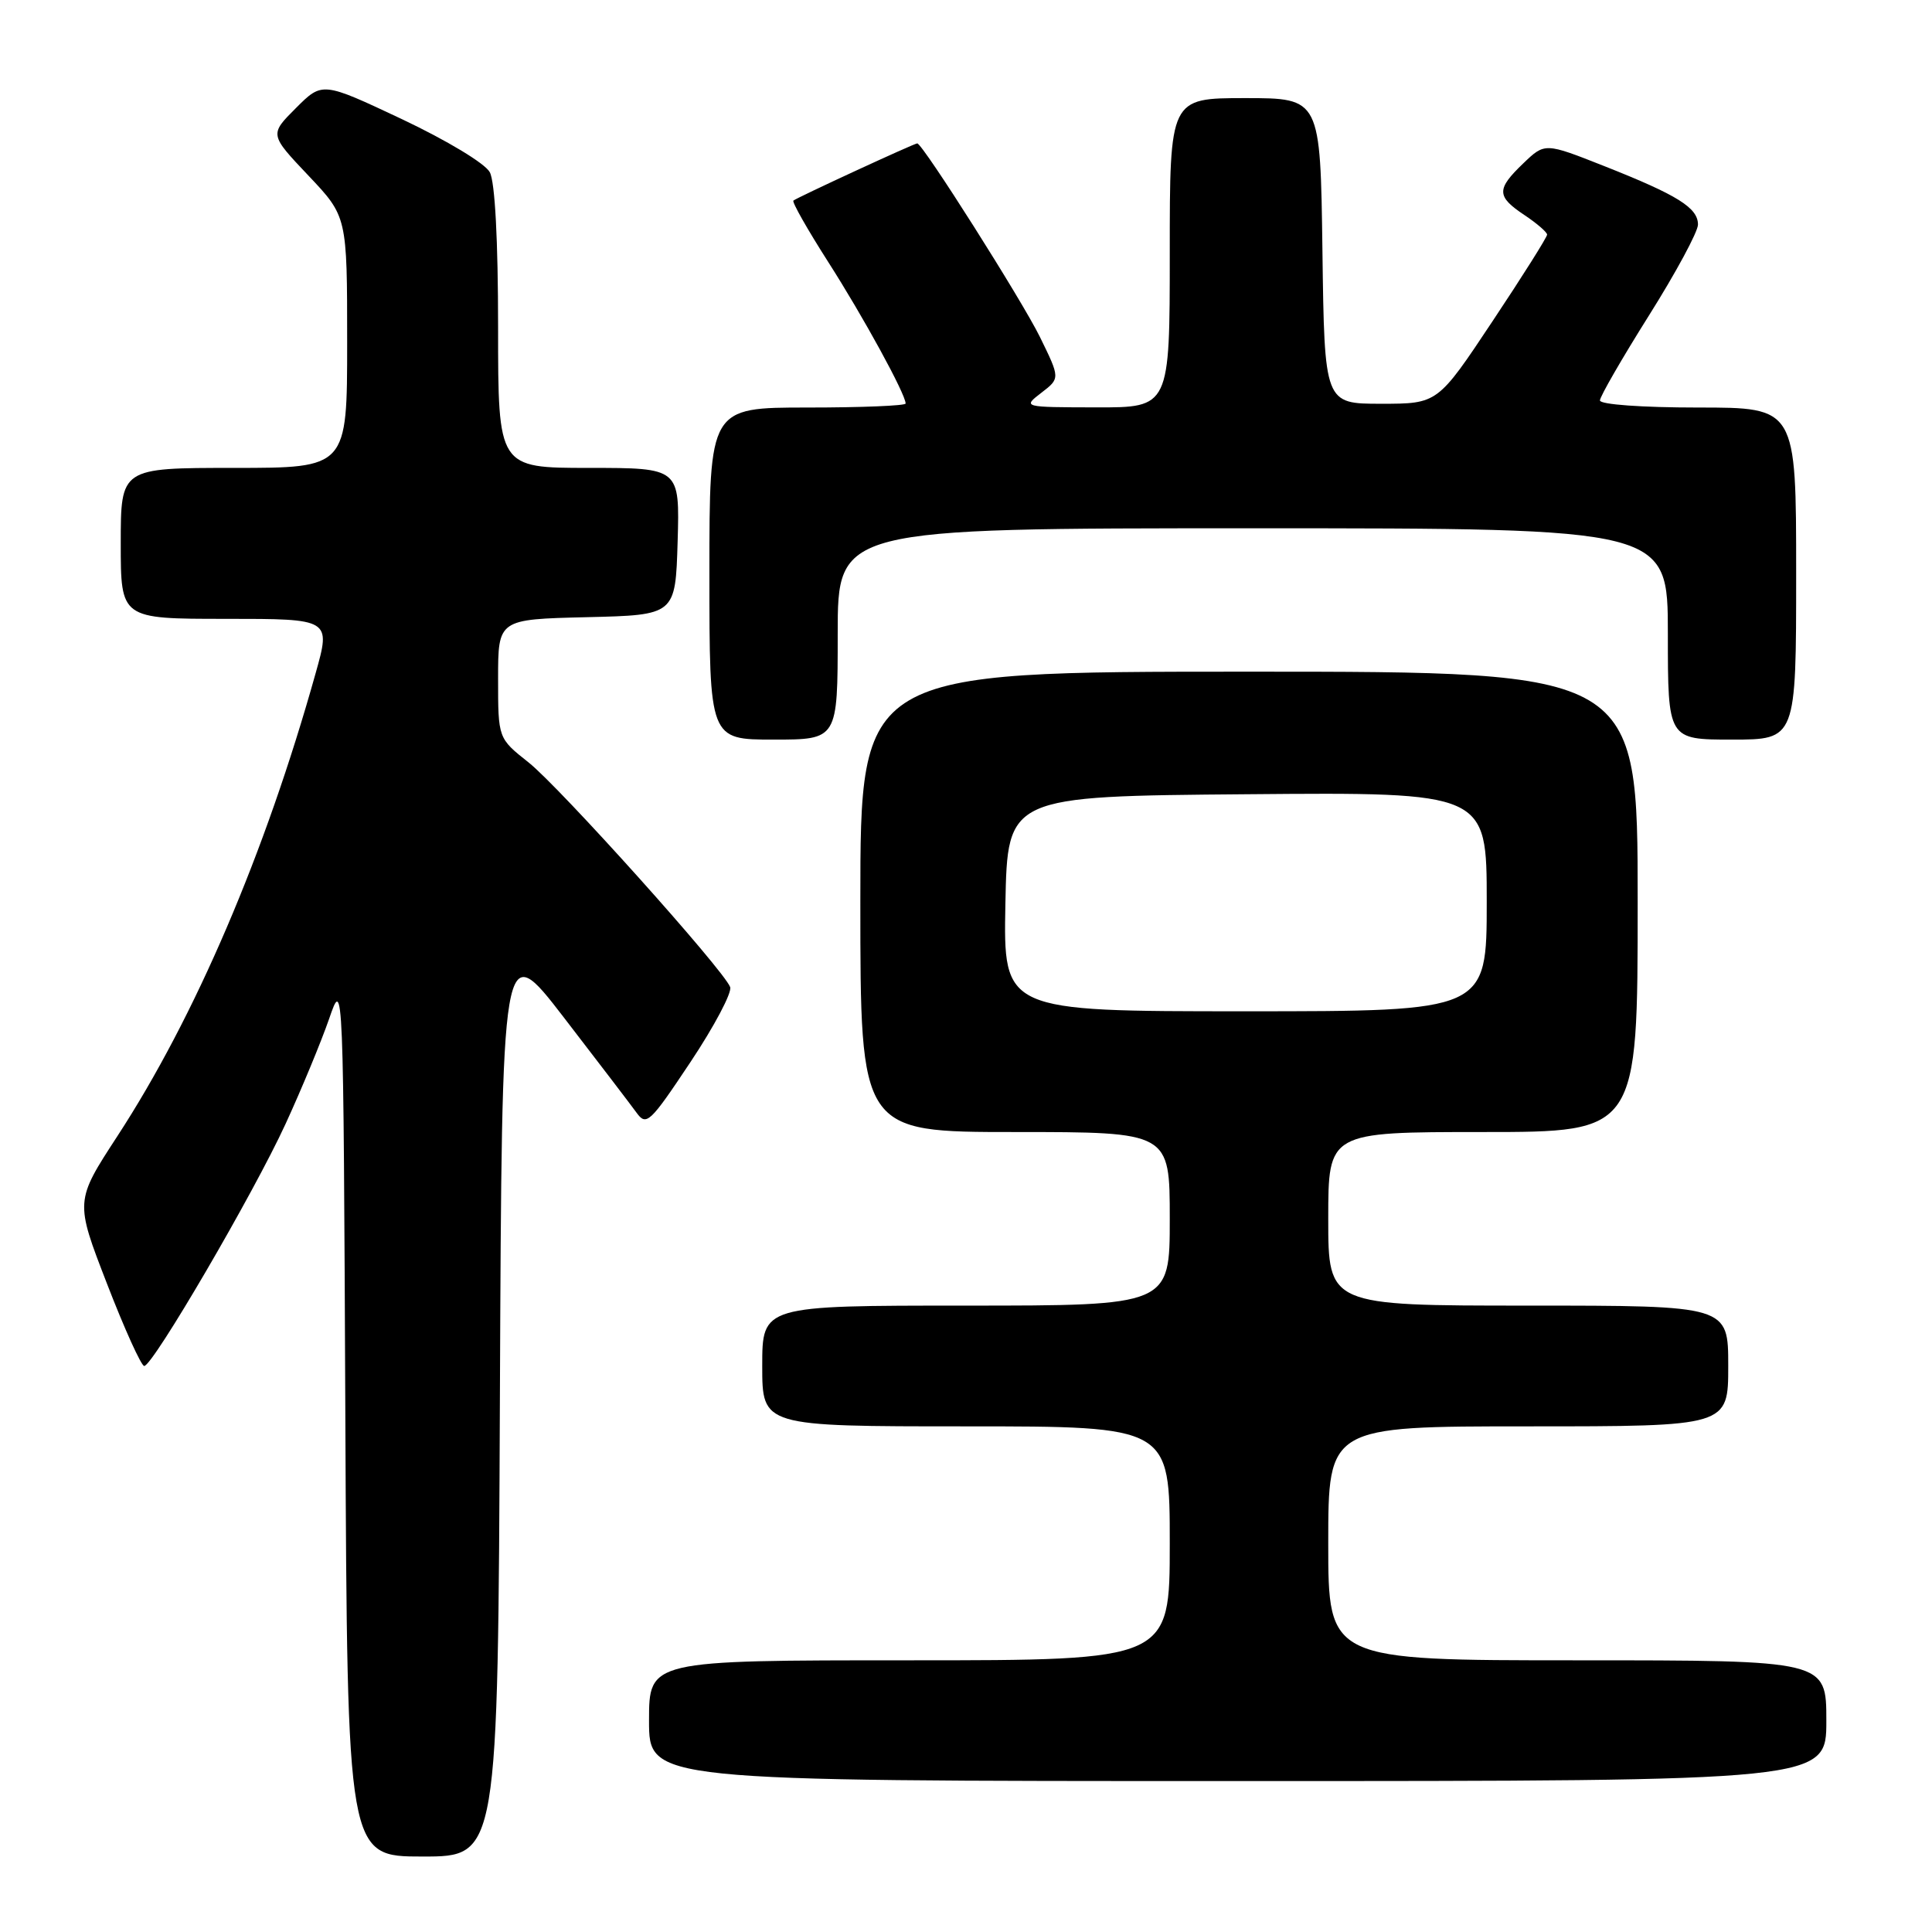 <?xml version="1.0" encoding="UTF-8" standalone="no"?>
<!DOCTYPE svg PUBLIC "-//W3C//DTD SVG 1.1//EN" "http://www.w3.org/Graphics/SVG/1.1/DTD/svg11.dtd" >
<svg xmlns="http://www.w3.org/2000/svg" xmlns:xlink="http://www.w3.org/1999/xlink" version="1.1" viewBox="0 0 256 256">
 <g >
 <path fill="currentColor"
d=" M 66.24 185.08 C 66.50 124.16 66.50 124.16 74.72 134.83 C 79.24 140.70 83.57 146.37 84.34 147.43 C 85.65 149.24 86.11 148.81 91.49 140.73 C 94.66 135.97 97.02 131.50 96.75 130.79 C 95.86 128.47 74.16 104.29 70.03 101.02 C 66.00 97.83 66.00 97.83 66.00 89.95 C 66.00 82.06 66.00 82.06 77.75 81.78 C 89.50 81.50 89.50 81.50 89.79 71.75 C 90.07 62.00 90.07 62.00 78.04 62.00 C 66.00 62.00 66.00 62.00 66.00 43.43 C 66.00 31.88 65.59 24.09 64.90 22.82 C 64.29 21.66 59.20 18.60 53.26 15.79 C 42.71 10.82 42.71 10.82 39.21 14.32 C 35.71 17.82 35.71 17.82 40.86 23.26 C 46.00 28.69 46.00 28.69 46.00 45.35 C 46.00 62.00 46.00 62.00 31.00 62.00 C 16.00 62.00 16.00 62.00 16.00 72.00 C 16.00 82.00 16.00 82.00 29.92 82.00 C 43.85 82.00 43.85 82.00 41.81 89.25 C 35.13 113.09 25.86 134.74 15.55 150.55 C 9.94 159.16 9.94 159.16 14.17 170.08 C 16.49 176.09 18.72 181.00 19.11 181.00 C 20.25 181.00 33.61 158.13 37.84 148.92 C 39.97 144.29 42.56 138.03 43.61 135.00 C 45.50 129.50 45.50 129.50 45.76 187.75 C 46.02 246.00 46.02 246.00 56.00 246.00 C 65.98 246.00 65.98 246.00 66.24 185.08 Z  M 242.00 228.00 C 242.00 220.00 242.00 220.00 209.00 220.00 C 176.00 220.00 176.00 220.00 176.00 204.50 C 176.00 189.00 176.00 189.00 202.50 189.00 C 229.00 189.00 229.00 189.00 229.00 181.00 C 229.00 173.00 229.00 173.00 202.50 173.00 C 176.00 173.00 176.00 173.00 176.00 161.50 C 176.00 150.00 176.00 150.00 196.50 150.00 C 217.00 150.00 217.00 150.00 217.00 119.50 C 217.00 89.00 217.00 89.00 165.50 89.00 C 114.00 89.00 114.00 89.00 114.00 119.50 C 114.00 150.00 114.00 150.00 134.50 150.00 C 155.00 150.00 155.00 150.00 155.00 161.50 C 155.00 173.00 155.00 173.00 128.00 173.00 C 101.00 173.00 101.00 173.00 101.00 181.00 C 101.00 189.00 101.00 189.00 128.00 189.00 C 155.00 189.00 155.00 189.00 155.00 204.50 C 155.00 220.00 155.00 220.00 120.50 220.00 C 86.00 220.00 86.00 220.00 86.00 228.00 C 86.00 236.00 86.00 236.00 164.00 236.00 C 242.00 236.00 242.00 236.00 242.00 228.00 Z  M 111.00 84.00 C 111.00 70.00 111.00 70.00 166.00 70.00 C 221.00 70.00 221.00 70.00 221.00 84.00 C 221.00 98.00 221.00 98.00 229.50 98.00 C 238.00 98.00 238.00 98.00 238.00 76.00 C 238.00 54.00 238.00 54.00 225.00 54.00 C 217.60 54.00 212.00 53.60 212.00 53.06 C 212.00 52.55 214.92 47.49 218.49 41.81 C 222.06 36.14 224.98 30.72 224.99 29.77 C 225.00 27.54 222.31 25.86 212.60 22.02 C 204.71 18.90 204.71 18.90 201.85 21.64 C 198.26 25.08 198.28 26.02 202.00 28.50 C 203.65 29.60 205.00 30.77 205.00 31.09 C 205.00 31.42 201.74 36.60 197.75 42.59 C 190.50 53.50 190.50 53.50 183.00 53.50 C 175.50 53.50 175.50 53.50 175.23 33.25 C 174.96 13.00 174.96 13.00 164.98 13.00 C 155.00 13.00 155.00 13.00 155.00 33.50 C 155.00 54.00 155.00 54.00 145.25 53.98 C 135.50 53.96 135.50 53.96 137.99 52.04 C 140.48 50.13 140.48 50.13 137.79 44.64 C 135.42 39.81 122.24 19.00 121.54 19.00 C 121.14 19.00 105.55 26.20 105.13 26.58 C 104.92 26.76 107.00 30.42 109.74 34.71 C 114.37 41.94 120.00 52.23 120.00 53.47 C 120.00 53.76 114.15 54.00 107.00 54.00 C 94.00 54.00 94.00 54.00 94.00 76.00 C 94.00 98.00 94.00 98.00 102.50 98.00 C 111.00 98.00 111.00 98.00 111.00 84.00 Z  M 133.22 119.75 C 133.50 105.50 133.50 105.50 165.25 105.24 C 197.00 104.97 197.00 104.97 197.00 119.49 C 197.00 134.00 197.00 134.00 164.97 134.00 C 132.95 134.00 132.95 134.00 133.22 119.75 Z "/>
</g>
</svg>